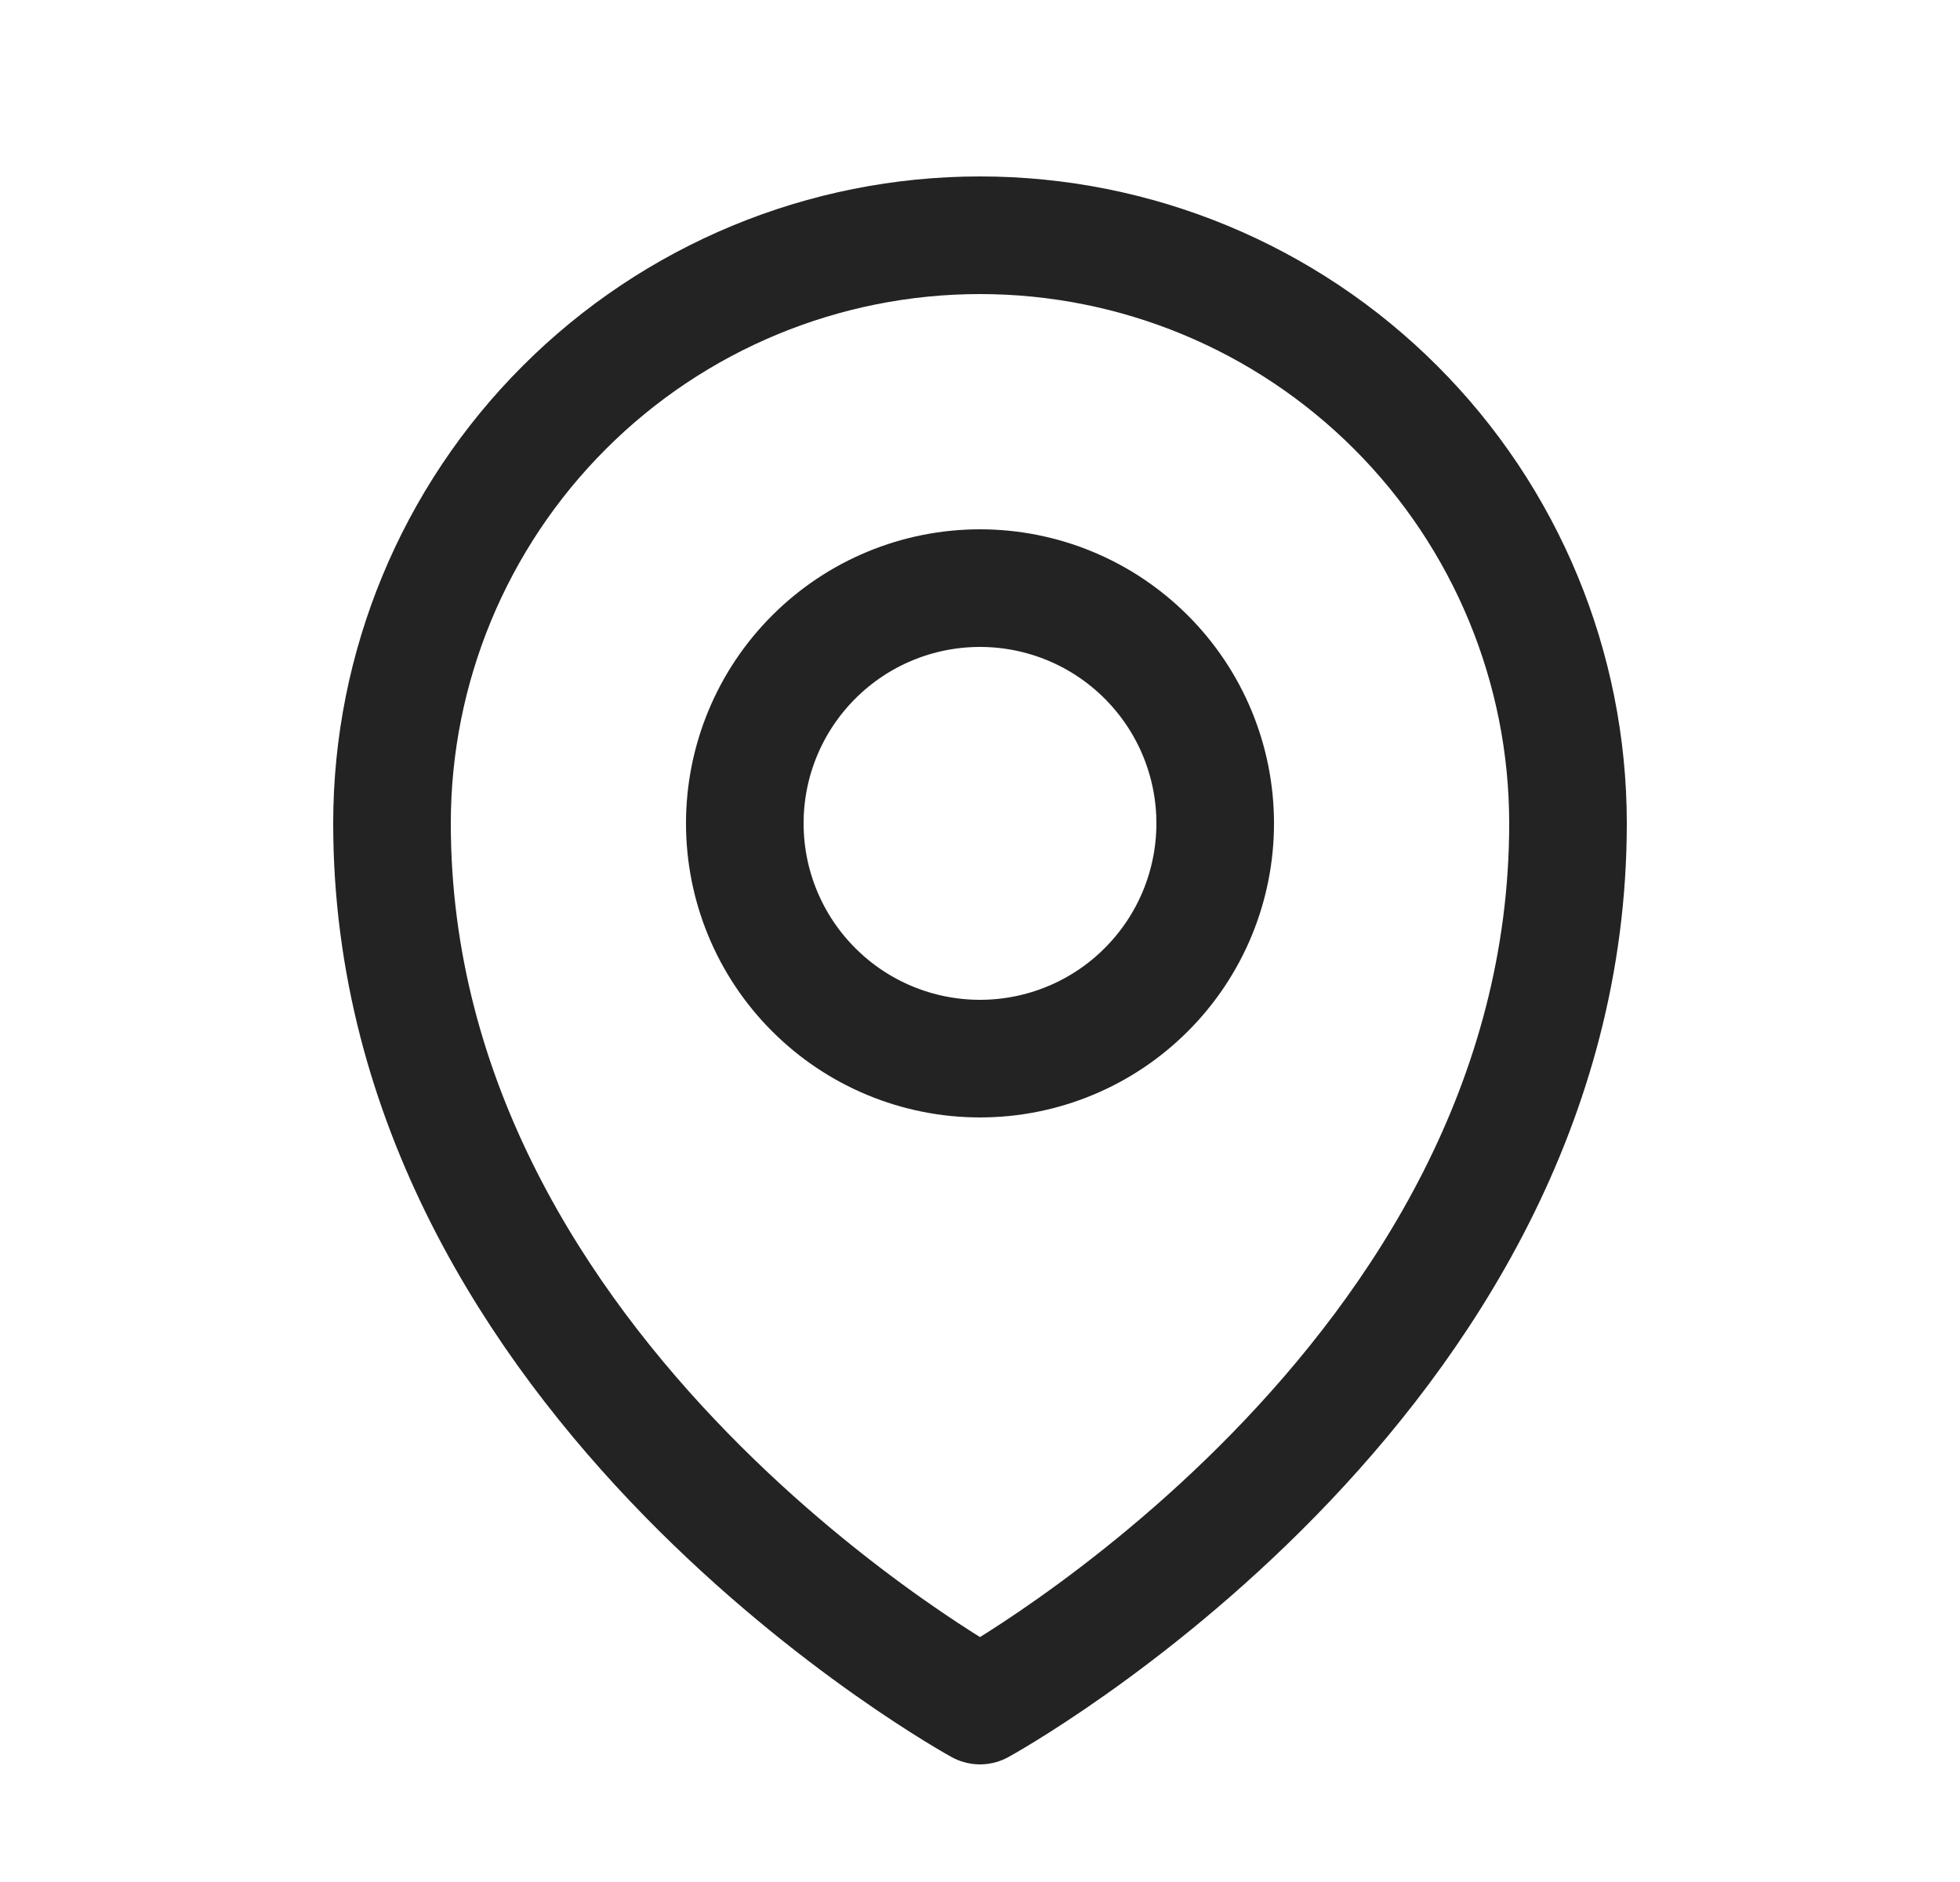 <svg xmlns="http://www.w3.org/2000/svg" width="25" height="24" viewBox="0 0 25 24" fill="none">
  <path d="M15.5 10.5C15.5 11.296 15.184 12.059 14.621 12.621C14.059 13.184 13.296 13.5 12.5 13.5C11.704 13.5 10.941 13.184 10.379 12.621C9.816 12.059 9.5 11.296 9.5 10.5C9.5 9.704 9.816 8.941 10.379 8.379C10.941 7.816 11.704 7.5 12.5 7.5C13.296 7.5 14.059 7.816 14.621 8.379C15.184 8.941 15.5 9.704 15.5 10.5Z" stroke="#232323" stroke-width="1.5" stroke-linecap="round" stroke-linejoin="round"/>
  <path d="M20 10.5C20 17.642 12.5 21.75 12.5 21.75C12.5 21.75 5 17.642 5 10.5C5 8.511 5.79 6.603 7.197 5.197C8.603 3.79 10.511 3 12.5 3C14.489 3 16.397 3.79 17.803 5.197C19.21 6.603 20 8.511 20 10.5Z" stroke="#232323" stroke-width="1.5" stroke-linecap="round" stroke-linejoin="round"/>
</svg>
